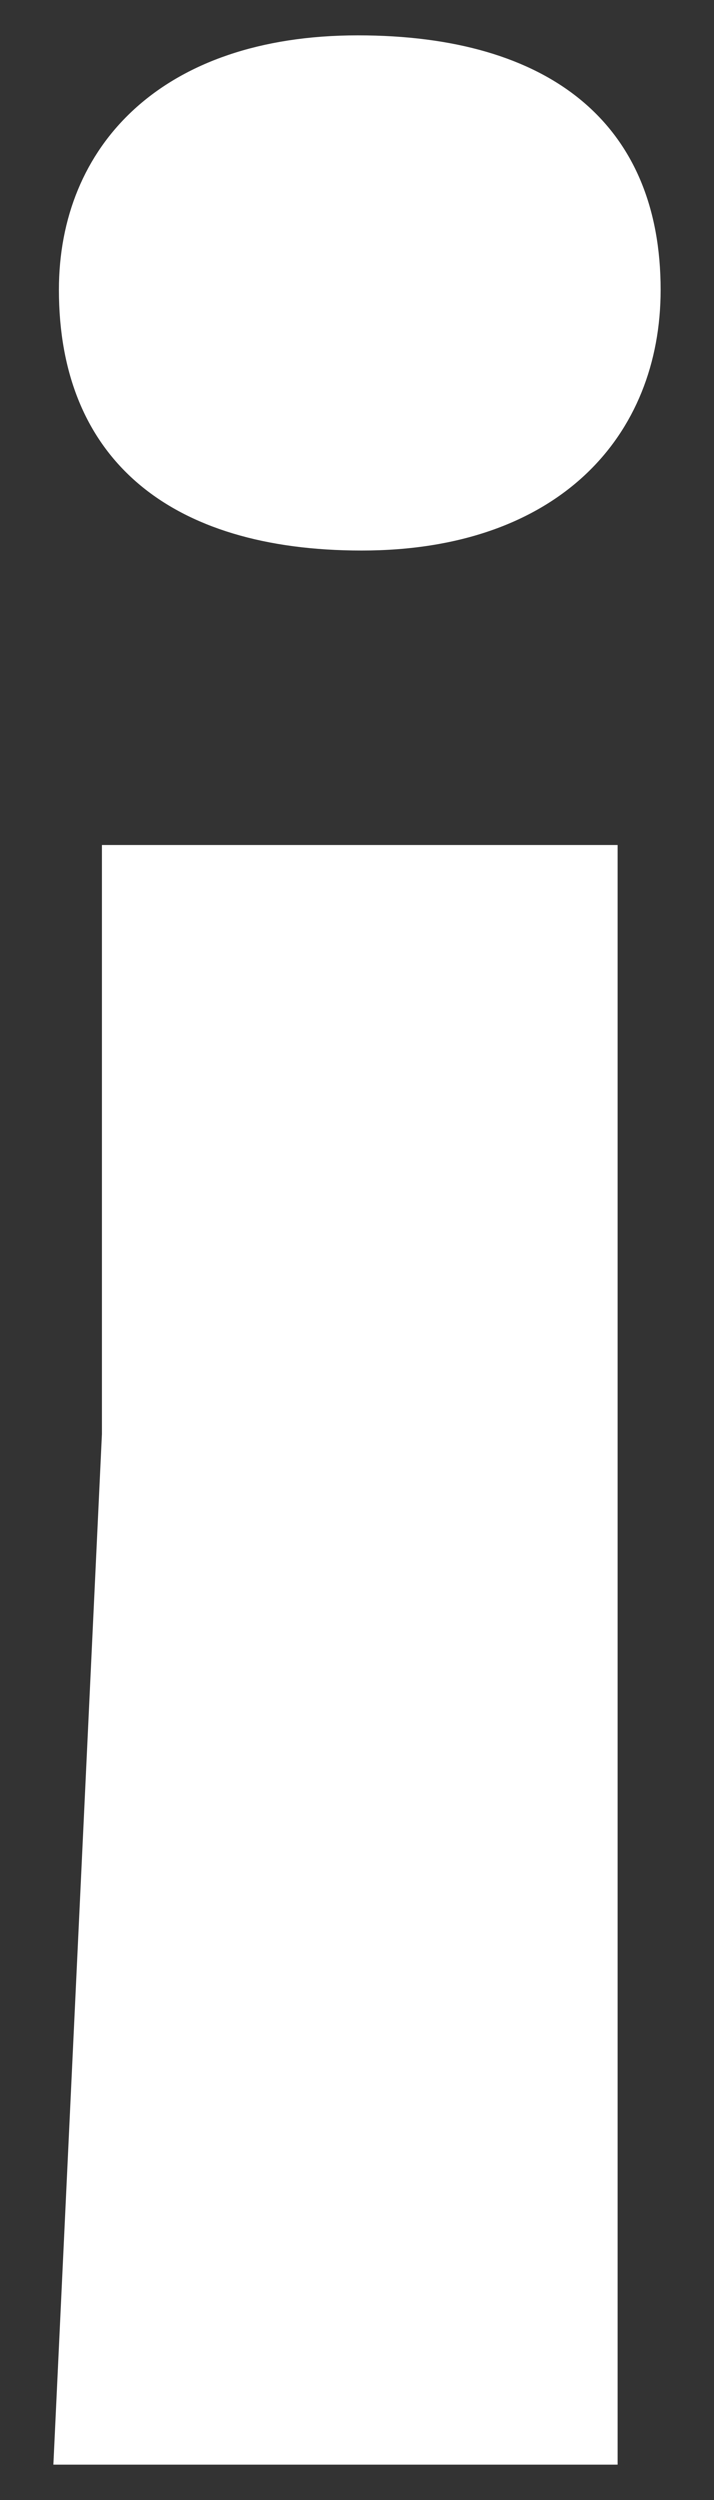 <?xml version="1.0" encoding="UTF-8" standalone="no"?>
<svg width="4px" height="14px" viewBox="0 0 4 14" version="1.1" xmlns="http://www.w3.org/2000/svg" xmlns:xlink="http://www.w3.org/1999/xlink" xmlns:sketch="http://www.bohemiancoding.com/sketch/ns">
    <rect x="0" y="0" width="4" height="14" fill="#333333" stroke="none"/>
    <!-- Generator: Sketch 3.3.3 (12081) - http://www.bohemiancoding.com/sketch -->
    <title>icon_info_white</title>
    <desc>Created with Sketch.</desc>
    <defs></defs>
    <g id="Page-1" stroke="none" stroke-width="1" fill="none" fill-rule="evenodd" sketch:type="MSPage">
        <g id="icon_info_white" sketch:type="MSArtboardGroup" fill="#FFFFFF">
            <g sketch:type="MSLayerGroup" id="Shape">
                <path d="M3.46,13.802 L0.299,13.802 L0.571,8.031 L0.571,4.732 L3.46,4.732 L3.46,13.802 L3.46,13.802 Z M2.026,3.083 C0.947,3.083 0.33,2.567 0.33,1.623 C0.33,0.821 0.903,0.198 2.005,0.198 C3.084,0.198 3.701,0.696 3.701,1.623 C3.701,2.442 3.128,3.083 2.026,3.083 L2.026,3.083 Z" sketch:type="MSShapeGroup"></path>
            </g>
        </g>
    </g>
</svg>